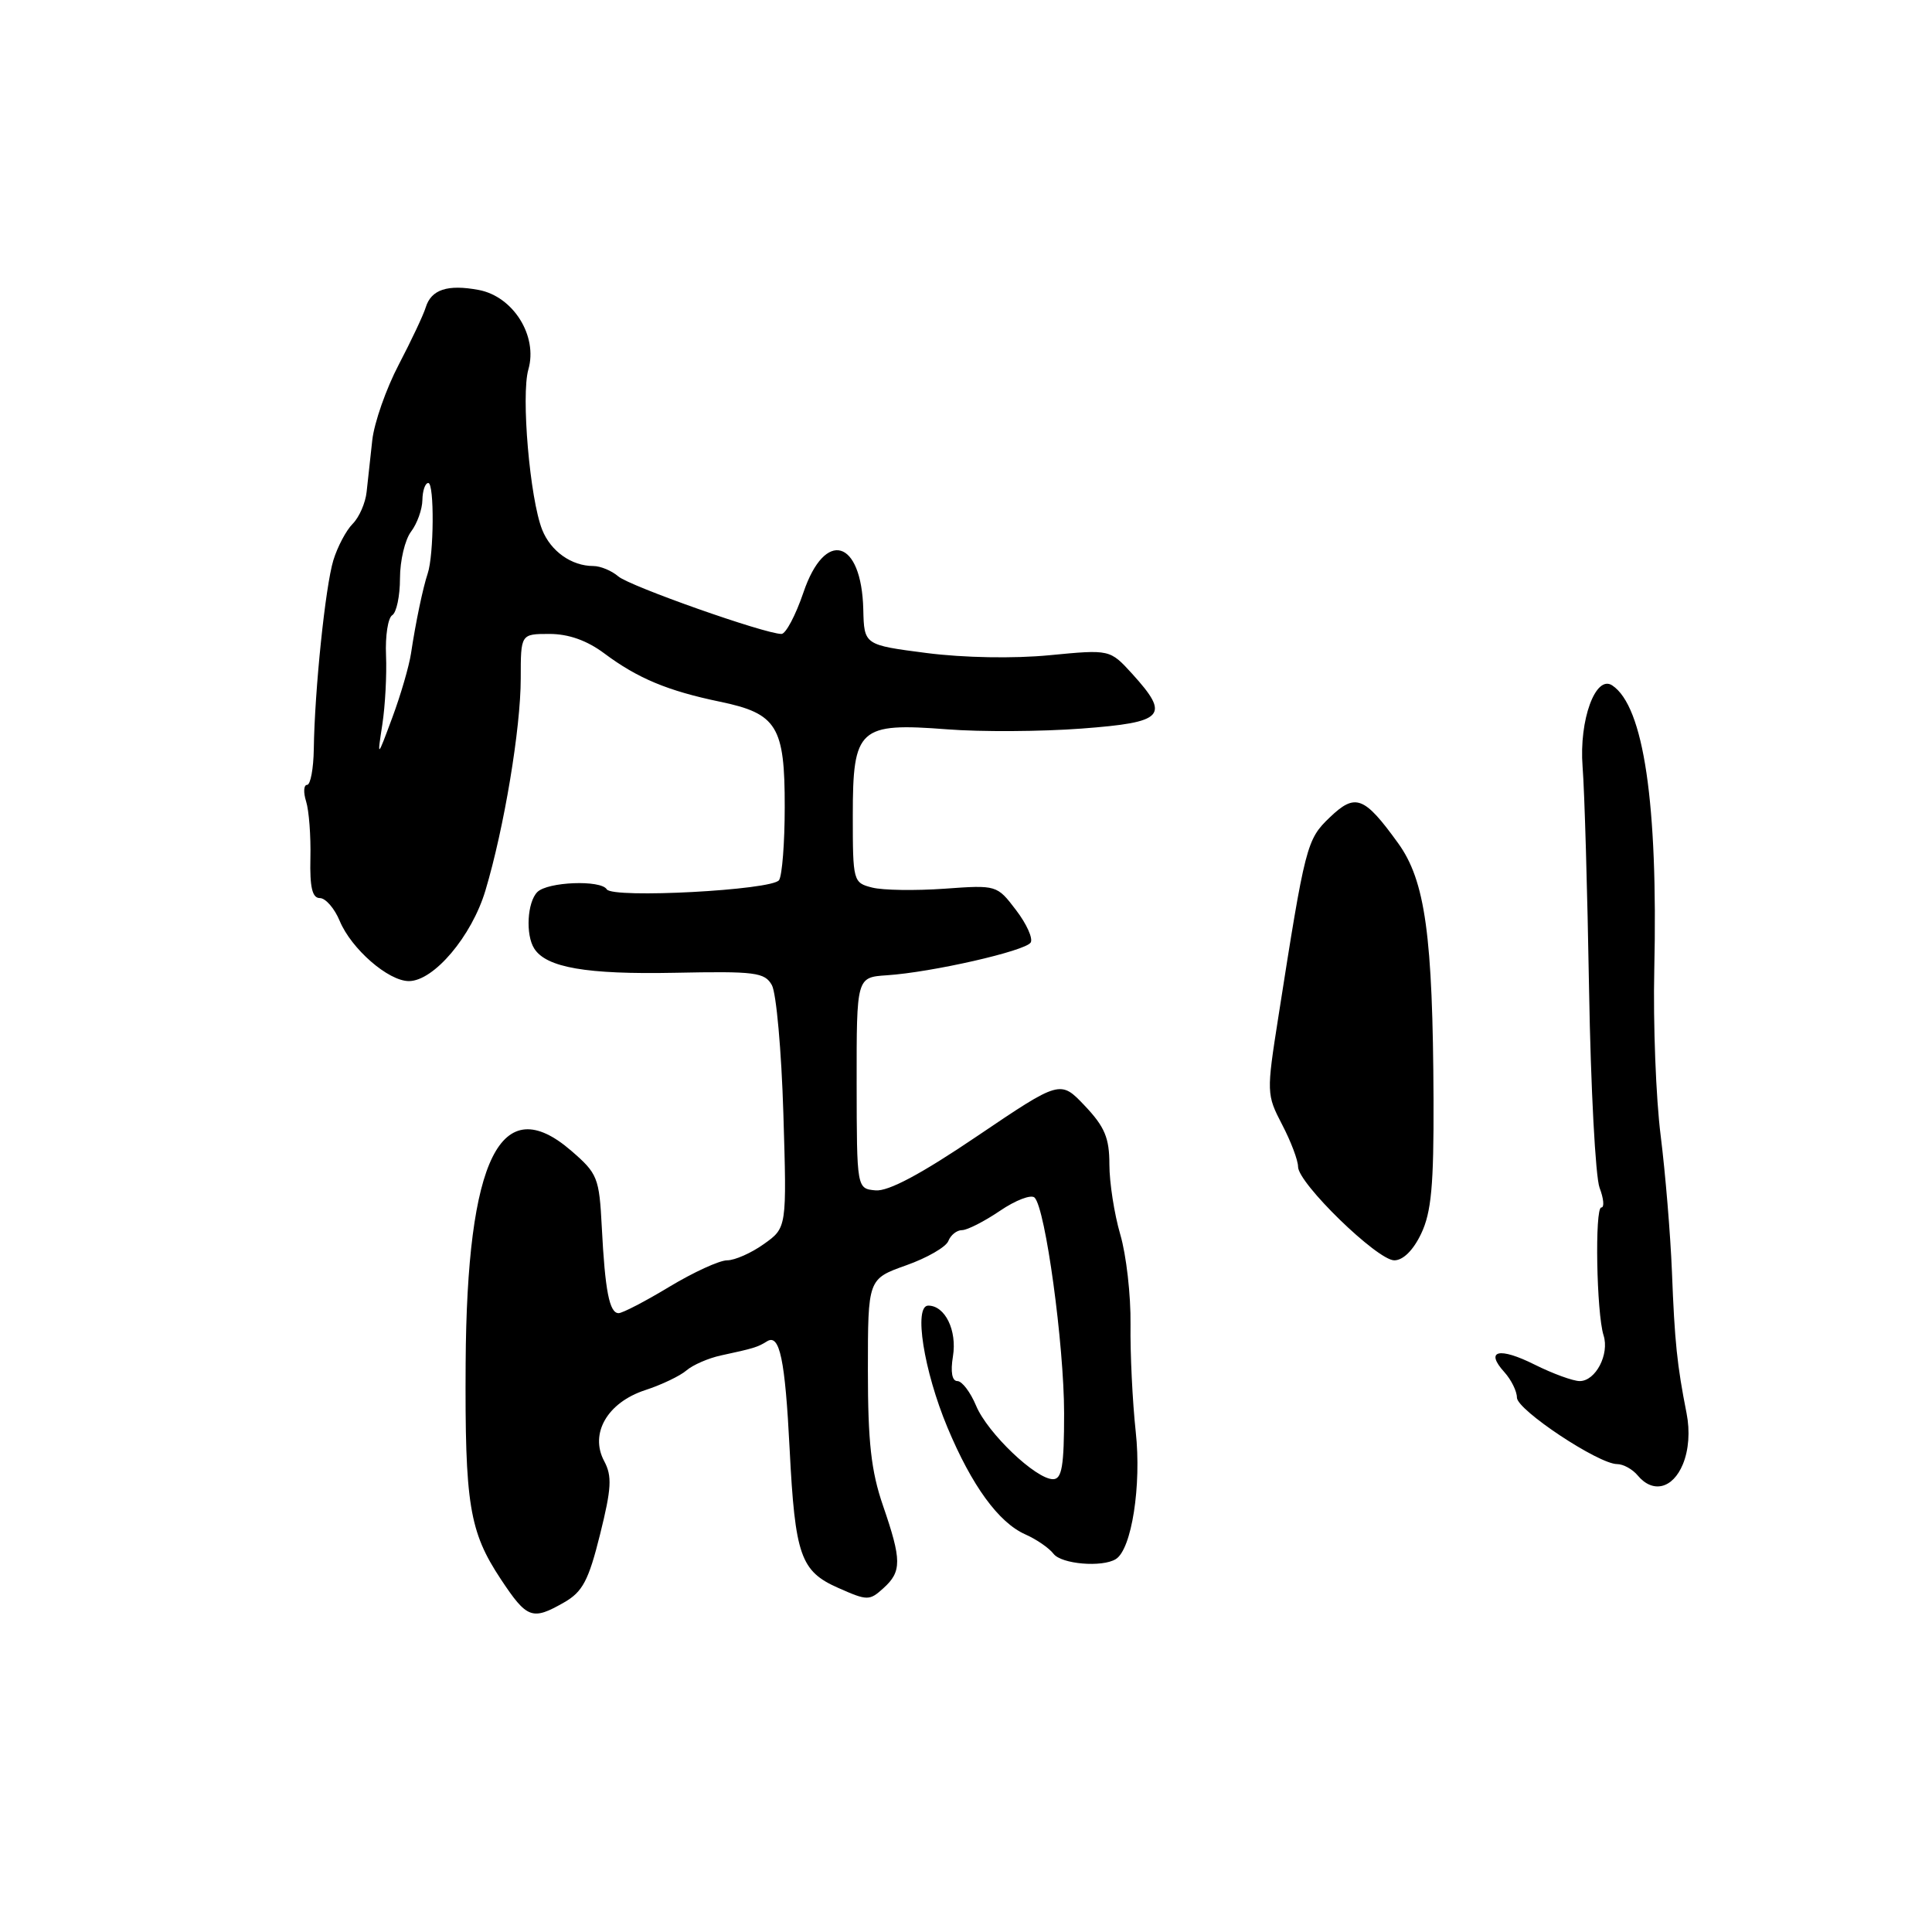 <?xml version="1.0" encoding="UTF-8" standalone="no"?>
<!DOCTYPE svg PUBLIC "-//W3C//DTD SVG 1.1//EN" "http://www.w3.org/Graphics/SVG/1.1/DTD/svg11.dtd" >
<svg xmlns="http://www.w3.org/2000/svg" xmlns:xlink="http://www.w3.org/1999/xlink" version="1.1" viewBox="0 0 256 256">
 <g >
 <path fill="currentColor"
d=" M 74.76 212.32 C 77.20 210.92 77.99 209.43 79.51 203.32 C 81.03 197.21 81.12 195.60 80.06 193.61 C 78.10 189.96 80.48 185.84 85.49 184.20 C 87.67 183.49 90.13 182.31 90.97 181.58 C 91.81 180.86 93.85 179.97 95.50 179.61 C 99.91 178.66 100.39 178.51 101.64 177.73 C 103.31 176.69 104.03 180.12 104.63 192.00 C 105.35 206.13 106.08 208.21 111.08 210.41 C 114.93 212.12 115.21 212.12 117.06 210.44 C 119.50 208.24 119.49 206.73 117.00 199.50 C 115.43 194.94 115.00 191.08 115.00 181.58 C 115.00 169.47 115.00 169.47 120.05 167.67 C 122.83 166.69 125.36 165.23 125.66 164.44 C 125.97 163.65 126.78 163.00 127.47 163.00 C 128.16 163.00 130.42 161.85 132.50 160.44 C 134.57 159.03 136.64 158.24 137.09 158.69 C 138.53 160.13 140.99 178.17 141.00 187.25 C 141.00 194.27 140.71 196.00 139.53 196.00 C 137.25 196.00 130.85 189.89 129.34 186.27 C 128.59 184.47 127.47 183.00 126.86 183.00 C 126.15 183.00 125.93 181.79 126.27 179.72 C 126.83 176.29 125.23 173.00 123.00 173.00 C 121.04 173.00 122.40 181.62 125.54 189.14 C 128.77 196.87 132.32 201.74 135.85 203.31 C 137.31 203.95 139.00 205.11 139.60 205.89 C 140.66 207.26 146.04 207.71 147.85 206.59 C 149.95 205.30 151.27 196.83 150.49 189.71 C 150.06 185.74 149.75 179.35 149.80 175.50 C 149.85 171.65 149.24 166.28 148.44 163.57 C 147.65 160.86 147.00 156.69 147.00 154.30 C 147.00 150.79 146.39 149.32 143.75 146.53 C 140.50 143.10 140.50 143.10 129.50 150.53 C 122.04 155.58 117.70 157.89 116.01 157.73 C 113.53 157.50 113.53 157.50 113.51 143.50 C 113.50 129.50 113.50 129.50 117.50 129.23 C 123.47 128.84 135.87 126.01 136.57 124.89 C 136.90 124.35 136.03 122.42 134.63 120.59 C 132.10 117.27 132.08 117.26 125.13 117.76 C 121.30 118.03 117.00 117.97 115.58 117.61 C 113.05 116.97 113.00 116.80 113.00 108.04 C 113.00 96.47 113.80 95.74 125.52 96.64 C 129.98 96.99 137.98 96.94 143.31 96.54 C 154.33 95.71 155.10 94.88 150.01 89.27 C 147.07 86.05 147.07 86.05 139.07 86.82 C 134.33 87.28 127.70 87.16 122.79 86.53 C 114.50 85.46 114.50 85.46 114.39 80.75 C 114.16 71.45 109.32 70.07 106.46 78.50 C 105.43 81.53 104.12 84.00 103.55 84.00 C 101.35 84.00 83.42 77.67 81.92 76.37 C 81.05 75.62 79.56 75.00 78.61 75.00 C 75.73 75.00 72.97 73.04 71.84 70.19 C 70.21 66.07 69.03 52.39 70.01 48.96 C 71.29 44.52 68.01 39.28 63.43 38.42 C 59.30 37.65 57.14 38.36 56.41 40.73 C 56.12 41.70 54.51 45.11 52.84 48.31 C 51.16 51.51 49.59 56.01 49.33 58.31 C 49.07 60.61 48.74 63.70 48.58 65.17 C 48.43 66.63 47.60 68.54 46.73 69.41 C 45.87 70.27 44.72 72.45 44.17 74.24 C 43.11 77.73 41.69 91.46 41.58 99.25 C 41.54 101.86 41.14 104.00 40.69 104.00 C 40.24 104.00 40.18 104.98 40.56 106.19 C 40.94 107.39 41.20 110.77 41.13 113.69 C 41.04 117.59 41.38 119.00 42.38 119.00 C 43.14 119.00 44.32 120.36 45.01 122.02 C 46.55 125.73 51.45 130.00 54.18 130.00 C 57.48 130.00 62.51 124.05 64.32 118.00 C 66.80 109.72 69.00 96.51 69.00 89.89 C 69.00 84.00 69.00 84.00 72.81 84.00 C 75.33 84.00 77.77 84.86 80.06 86.57 C 84.49 89.88 88.47 91.54 95.40 92.98 C 102.97 94.55 104.00 96.23 103.98 106.97 C 103.98 111.66 103.64 116.00 103.23 116.62 C 102.36 117.95 81.17 119.08 80.40 117.84 C 79.61 116.56 72.56 116.84 71.20 118.20 C 69.86 119.54 69.62 123.86 70.79 125.69 C 72.39 128.21 77.71 129.13 89.36 128.90 C 100.09 128.68 101.33 128.84 102.28 130.54 C 102.86 131.58 103.55 139.23 103.80 147.55 C 104.26 162.68 104.26 162.68 101.22 164.84 C 99.56 166.03 97.36 167.00 96.35 167.00 C 95.33 167.00 91.89 168.58 88.70 170.50 C 85.51 172.43 82.48 174.00 81.97 174.00 C 80.75 174.00 80.17 171.03 79.74 162.59 C 79.40 156.04 79.19 155.50 75.69 152.48 C 66.35 144.40 61.86 153.45 61.70 180.65 C 61.59 199.35 62.18 202.93 66.36 209.25 C 69.84 214.50 70.52 214.75 74.76 212.32 Z  M 222.99 194.02 C 223.77 192.13 223.95 189.65 223.48 187.27 C 222.22 180.88 221.90 177.82 221.54 168.50 C 221.34 163.55 220.67 155.45 220.05 150.50 C 219.42 145.55 219.04 135.65 219.20 128.50 C 219.70 106.48 217.80 93.58 213.63 90.82 C 211.43 89.36 209.22 95.40 209.70 101.58 C 209.96 104.83 210.34 118.13 210.56 131.13 C 210.78 144.13 211.41 155.94 211.95 157.38 C 212.50 158.82 212.61 160.00 212.18 160.00 C 211.30 160.00 211.54 173.98 212.48 176.94 C 213.28 179.45 211.43 183.00 209.32 183.00 C 208.44 183.00 205.76 182.02 203.37 180.83 C 198.62 178.45 196.72 178.93 199.34 181.82 C 200.25 182.83 201.00 184.35 201.00 185.19 C 201.00 186.82 211.81 194.00 214.28 194.00 C 215.09 194.00 216.32 194.68 217.00 195.50 C 219.01 197.92 221.65 197.26 222.99 194.02 Z  M 188.31 163.47 C 189.66 160.65 189.99 157.06 189.95 145.72 C 189.86 123.97 188.86 116.69 185.24 111.70 C 180.75 105.49 179.59 105.06 176.19 108.32 C 173.14 111.24 172.95 111.98 169.39 134.74 C 167.81 144.79 167.82 145.04 169.89 149.02 C 171.05 151.24 172.00 153.75 172.00 154.60 C 172.00 156.78 182.50 167.00 184.75 167.00 C 185.92 167.00 187.27 165.66 188.31 163.47 Z  M 50.66 96.00 C 51.04 93.53 51.26 89.40 51.15 86.83 C 51.04 84.25 51.41 81.87 51.97 81.52 C 52.54 81.17 53.00 78.97 53.00 76.63 C 53.00 74.29 53.66 71.51 54.47 70.44 C 55.28 69.37 55.95 67.49 55.97 66.25 C 55.99 65.01 56.34 64.00 56.75 64.00 C 57.57 64.00 57.50 73.56 56.67 76.00 C 56.05 77.84 55.08 82.45 54.46 86.59 C 54.20 88.29 53.09 92.11 51.98 95.09 C 49.97 100.50 49.97 100.50 50.66 96.00 Z "/>
</g>
</svg>